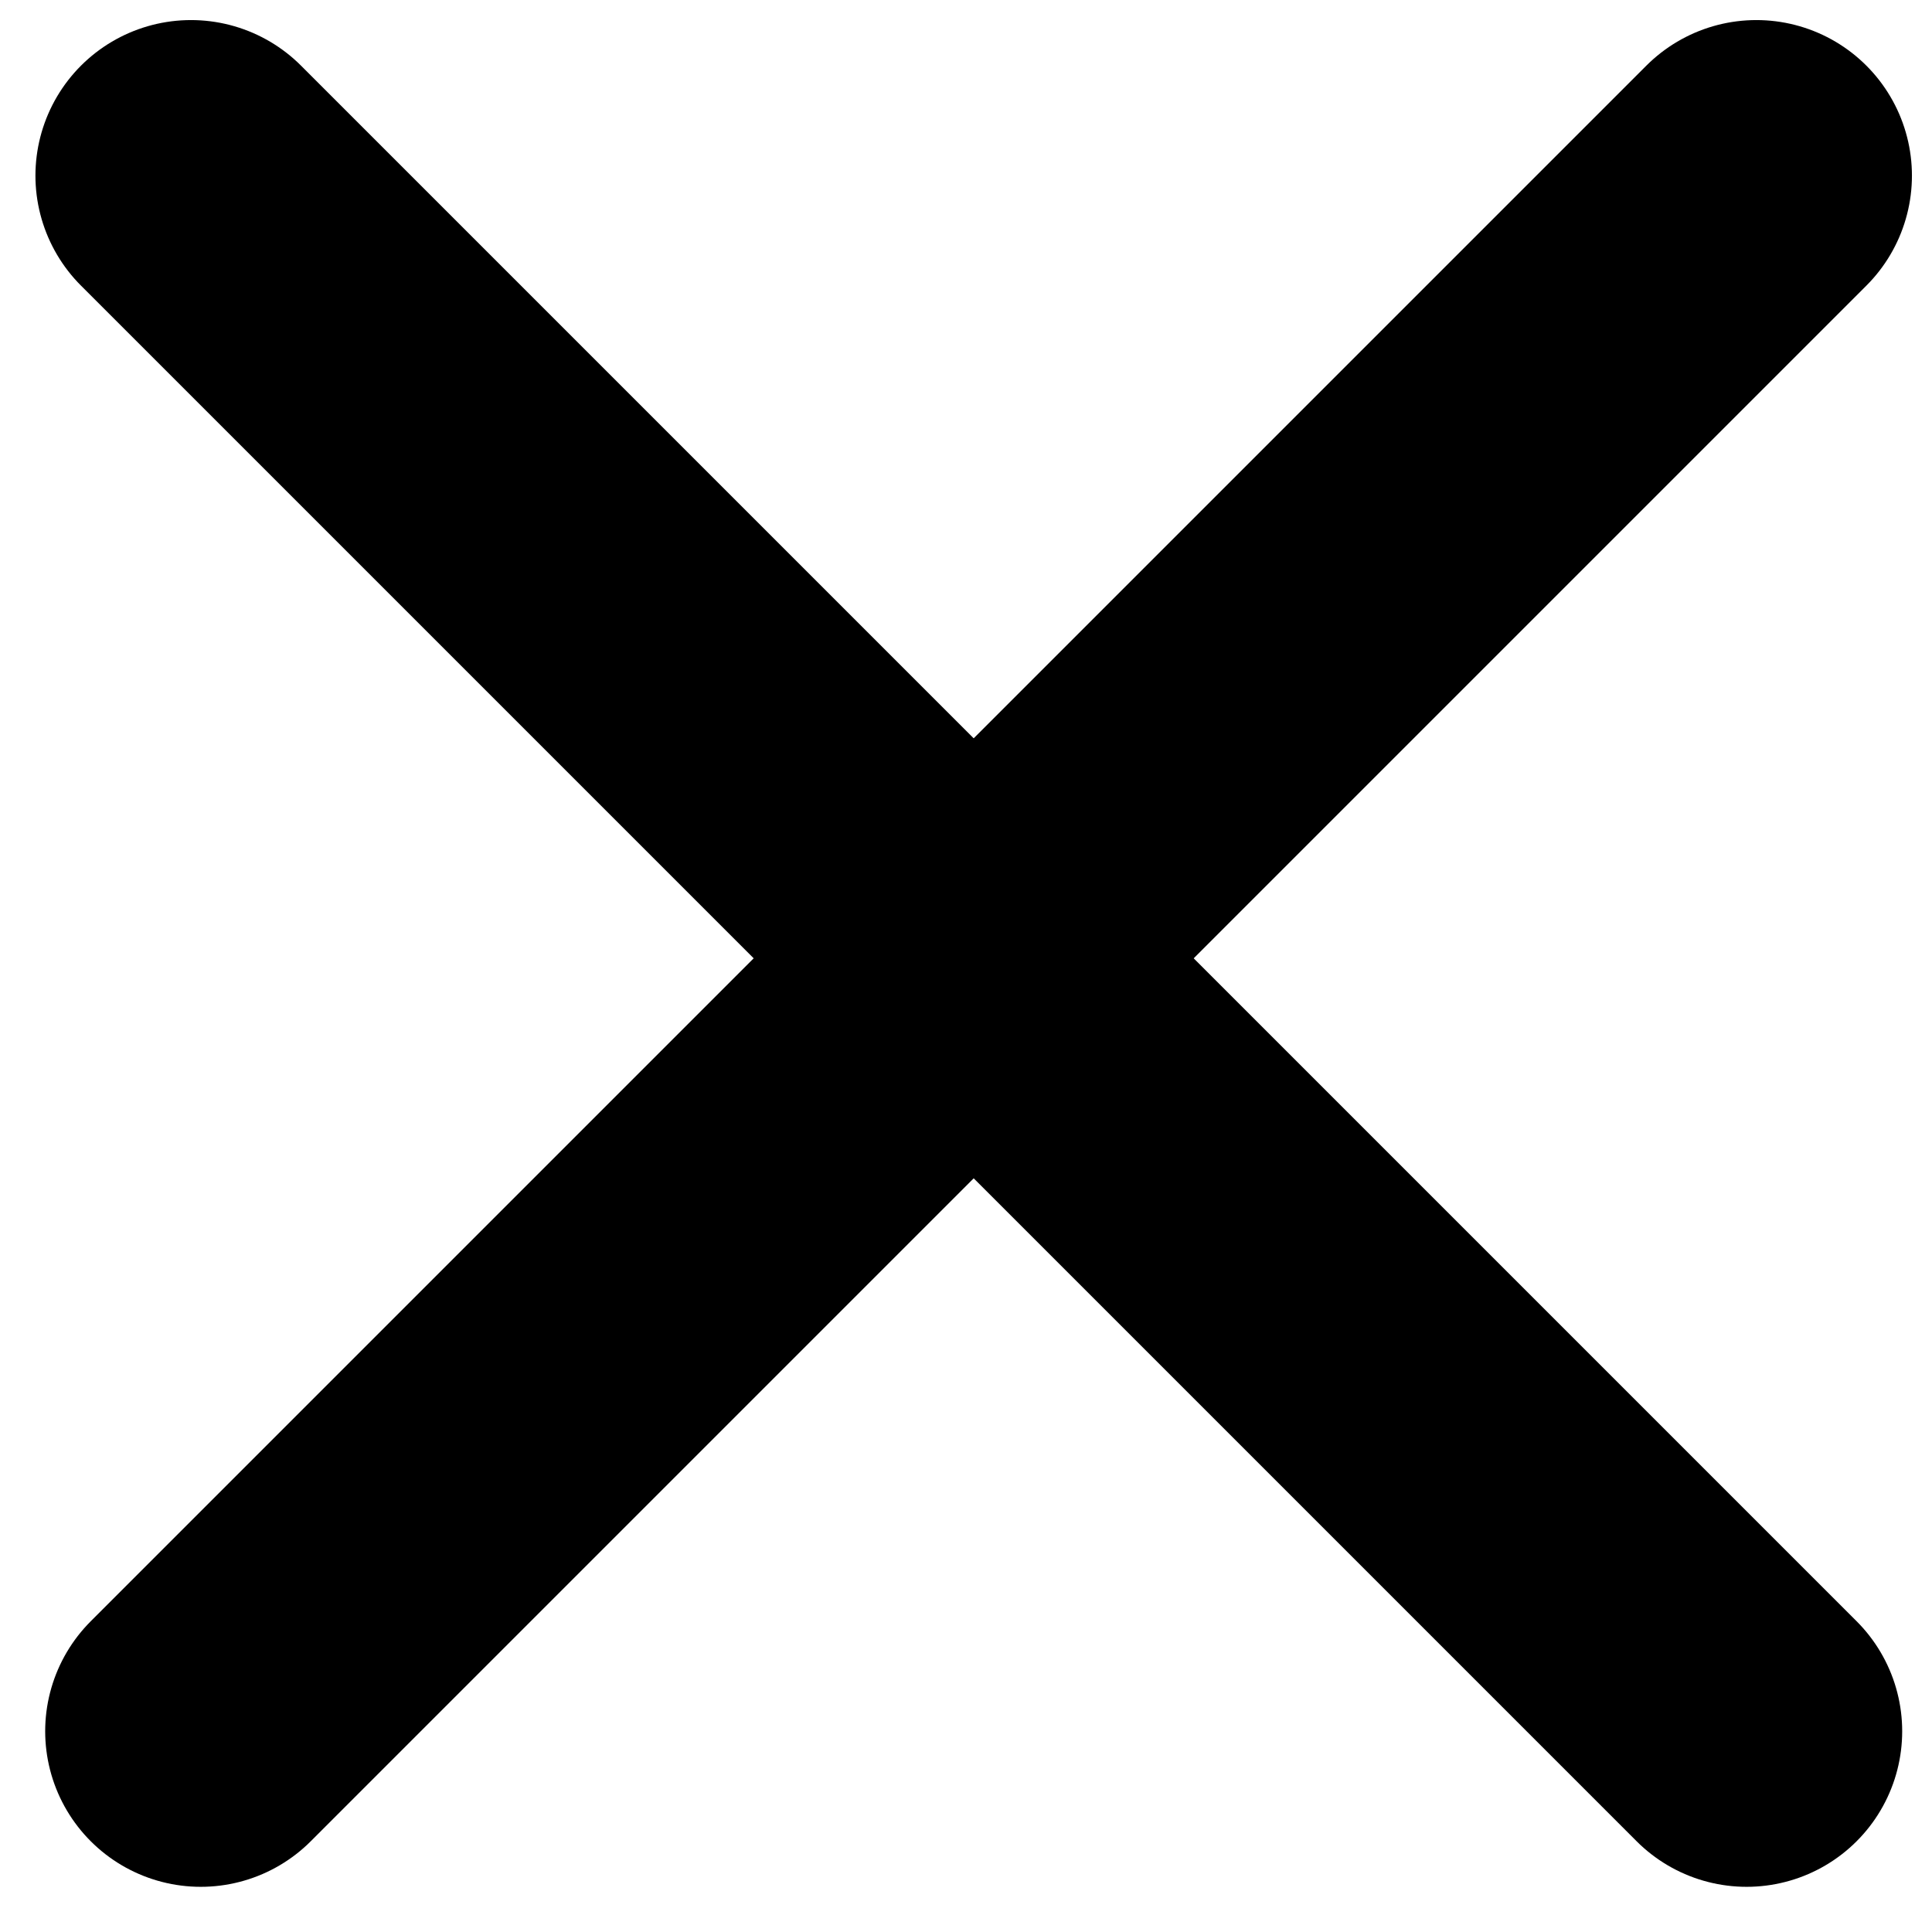 <svg width="22" height="22" viewBox="0 0 22 22" fill="none" xmlns="http://www.w3.org/2000/svg">
<path d="M2.175 2L19.889 19.714" stroke="black" stroke-width="3.543" stroke-linecap="round"/>
<path d="M20 2L2.286 19.714" stroke="black" stroke-width="3.543" stroke-linecap="round"/>
</svg>
